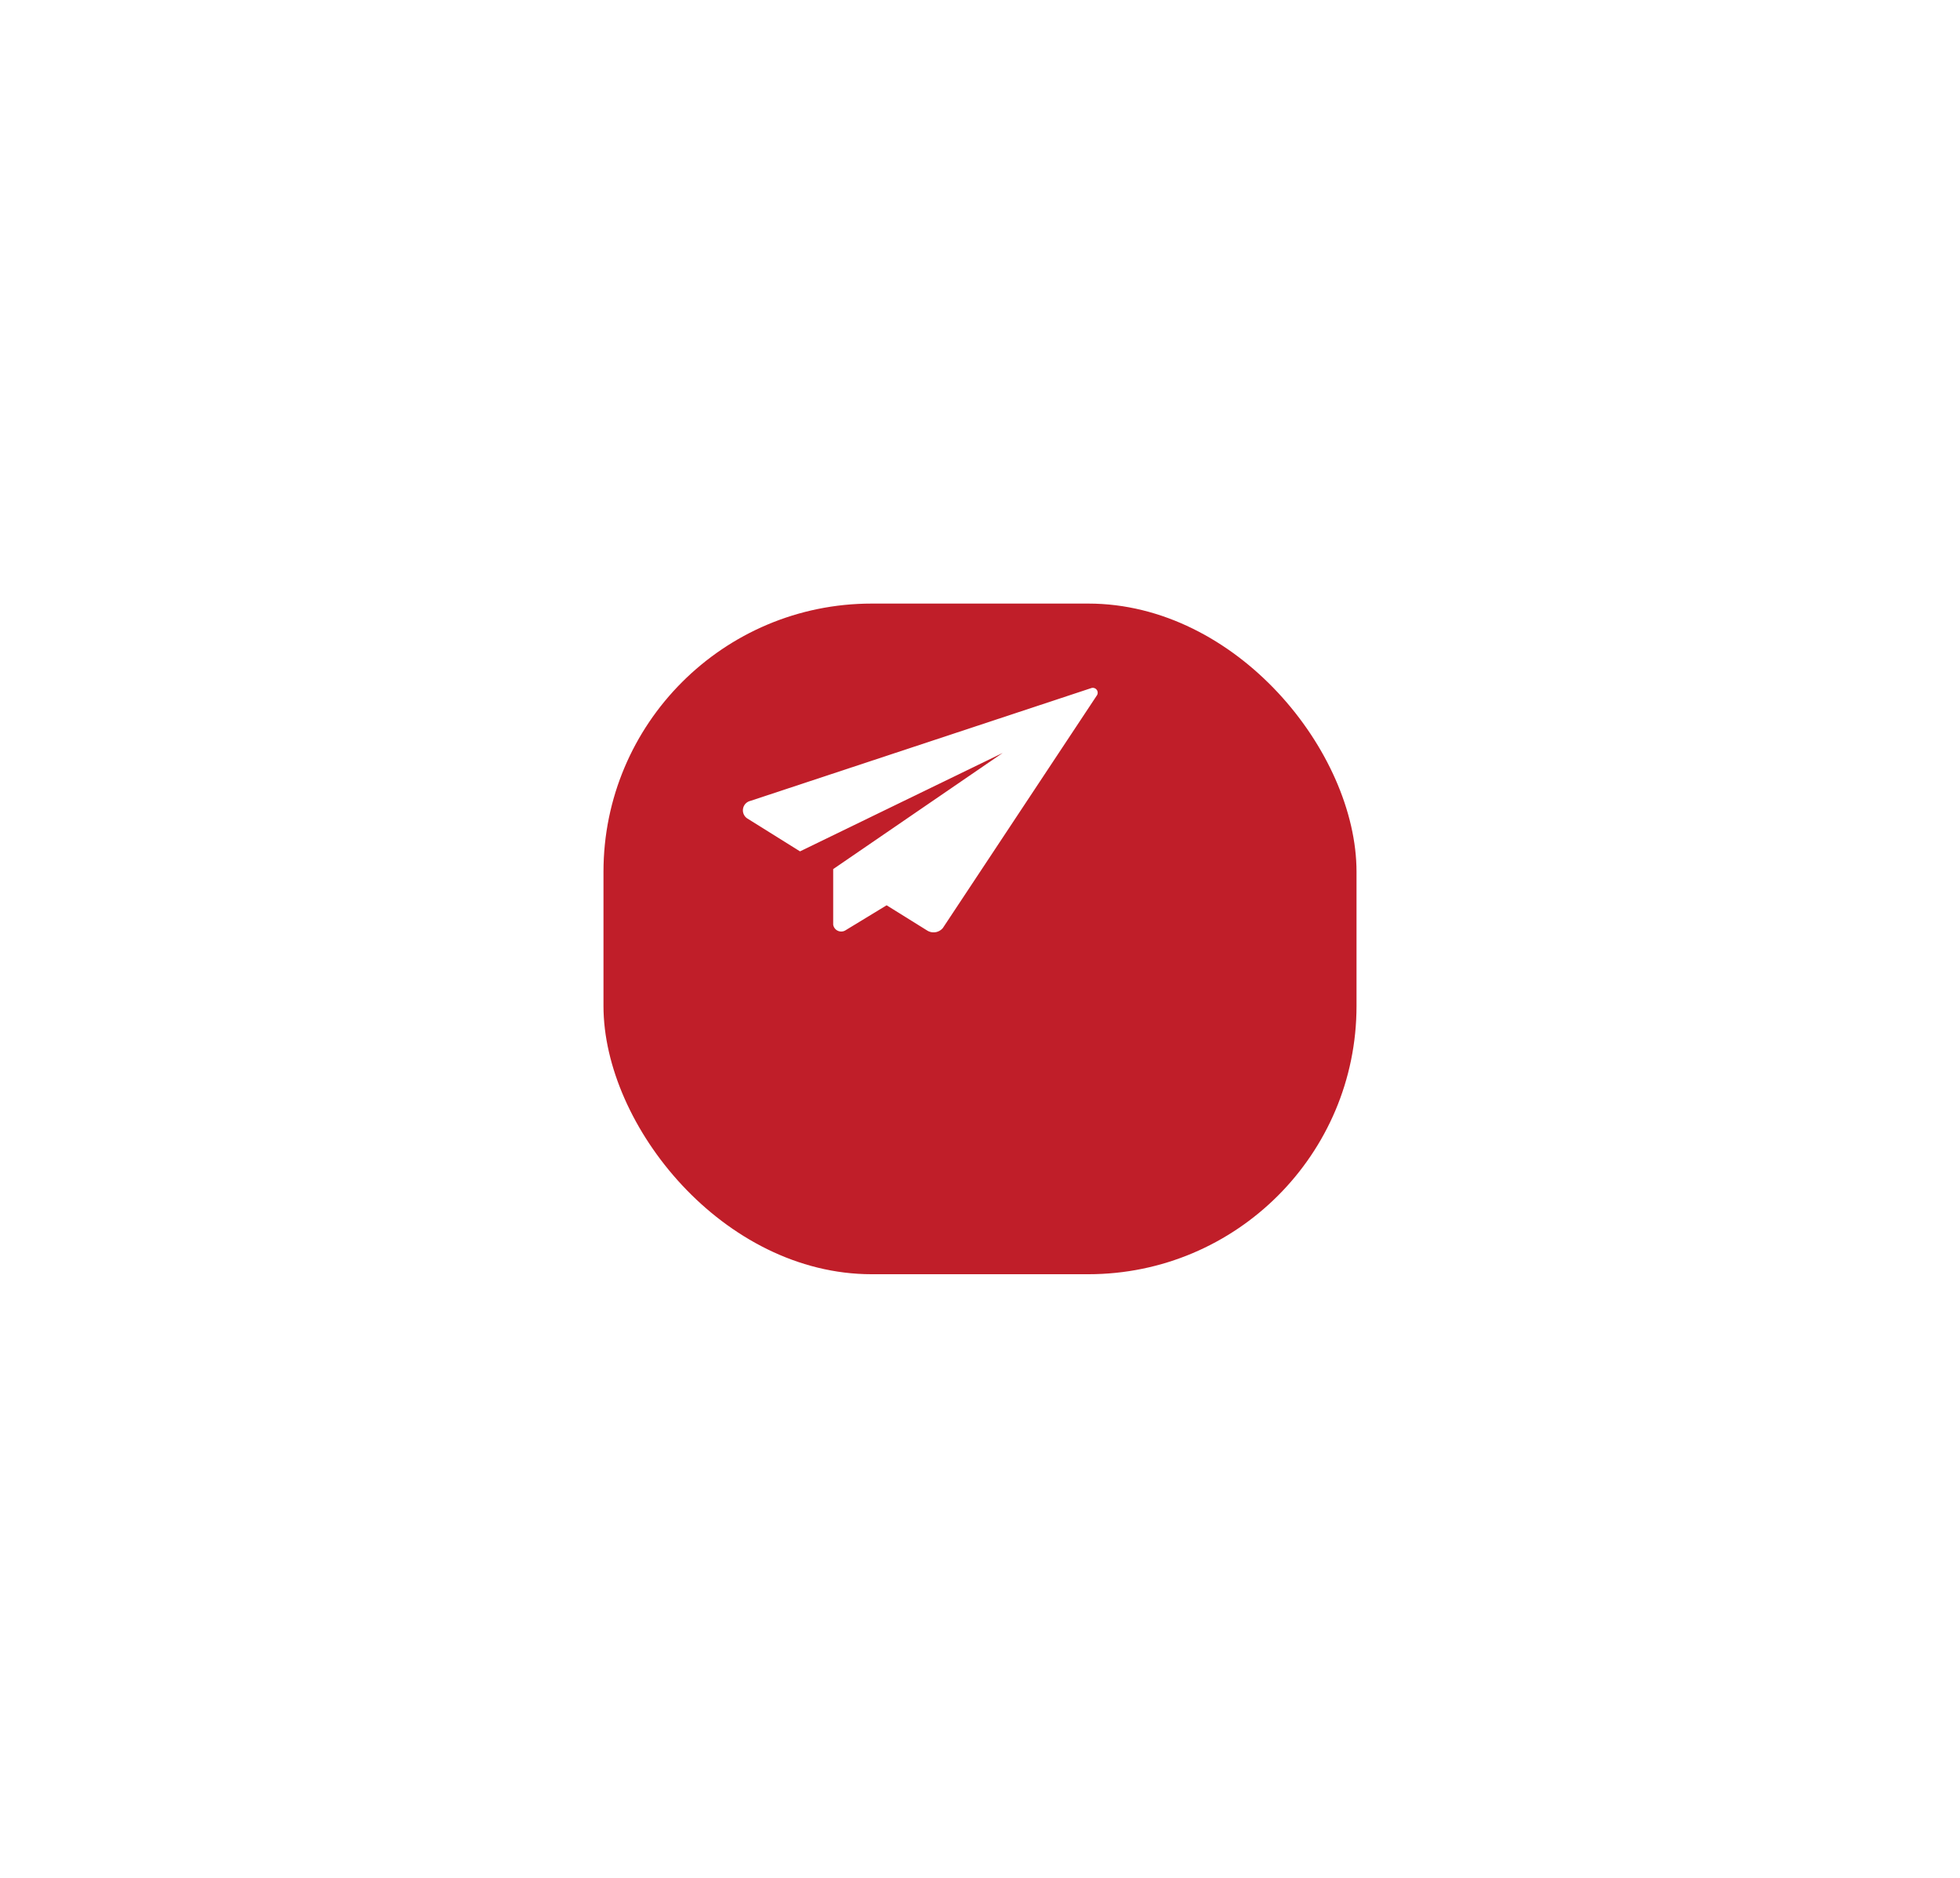 <svg xmlns="http://www.w3.org/2000/svg" xmlns:xlink="http://www.w3.org/1999/xlink" width="146.153" height="140" viewBox="0 0 146.153 140"><defs><style>.a{fill:#c01e29;}.b{fill:#fff;fill-rule:evenodd;}.c{filter:url(#a);}</style><filter id="a" x="0" y="0" width="146.153" height="140" filterUnits="userSpaceOnUse"><feOffset dx="5" dy="10" input="SourceAlpha"/><feGaussianBlur stdDeviation="15" result="b"/><feFlood flood-color="#e76f51" flood-opacity="0.4"/><feComposite operator="in" in2="b"/><feComposite in="SourceGraphic"/></filter></defs><g transform="translate(40 35)"><g class="c" transform="matrix(1, 0, 0, 1, -40, -35)"><rect class="a" width="56.153" height="50" rx="20" transform="translate(40 35)"/></g><g transform="translate(15.395 16.279)"><path class="b" d="M10.706,15.82,7.615,17.7a.606.606,0,0,1-.893-.439V13.121l12.641-8.66L4.248,11.8.333,9.356A.723.723,0,0,1,.539,8.039L25.957-.37a.364.364,0,0,1,.412.565L14.9,17.514a.9.9,0,0,1-1.168.188Z" transform="translate(0.012 0.395)"/></g></g></svg>